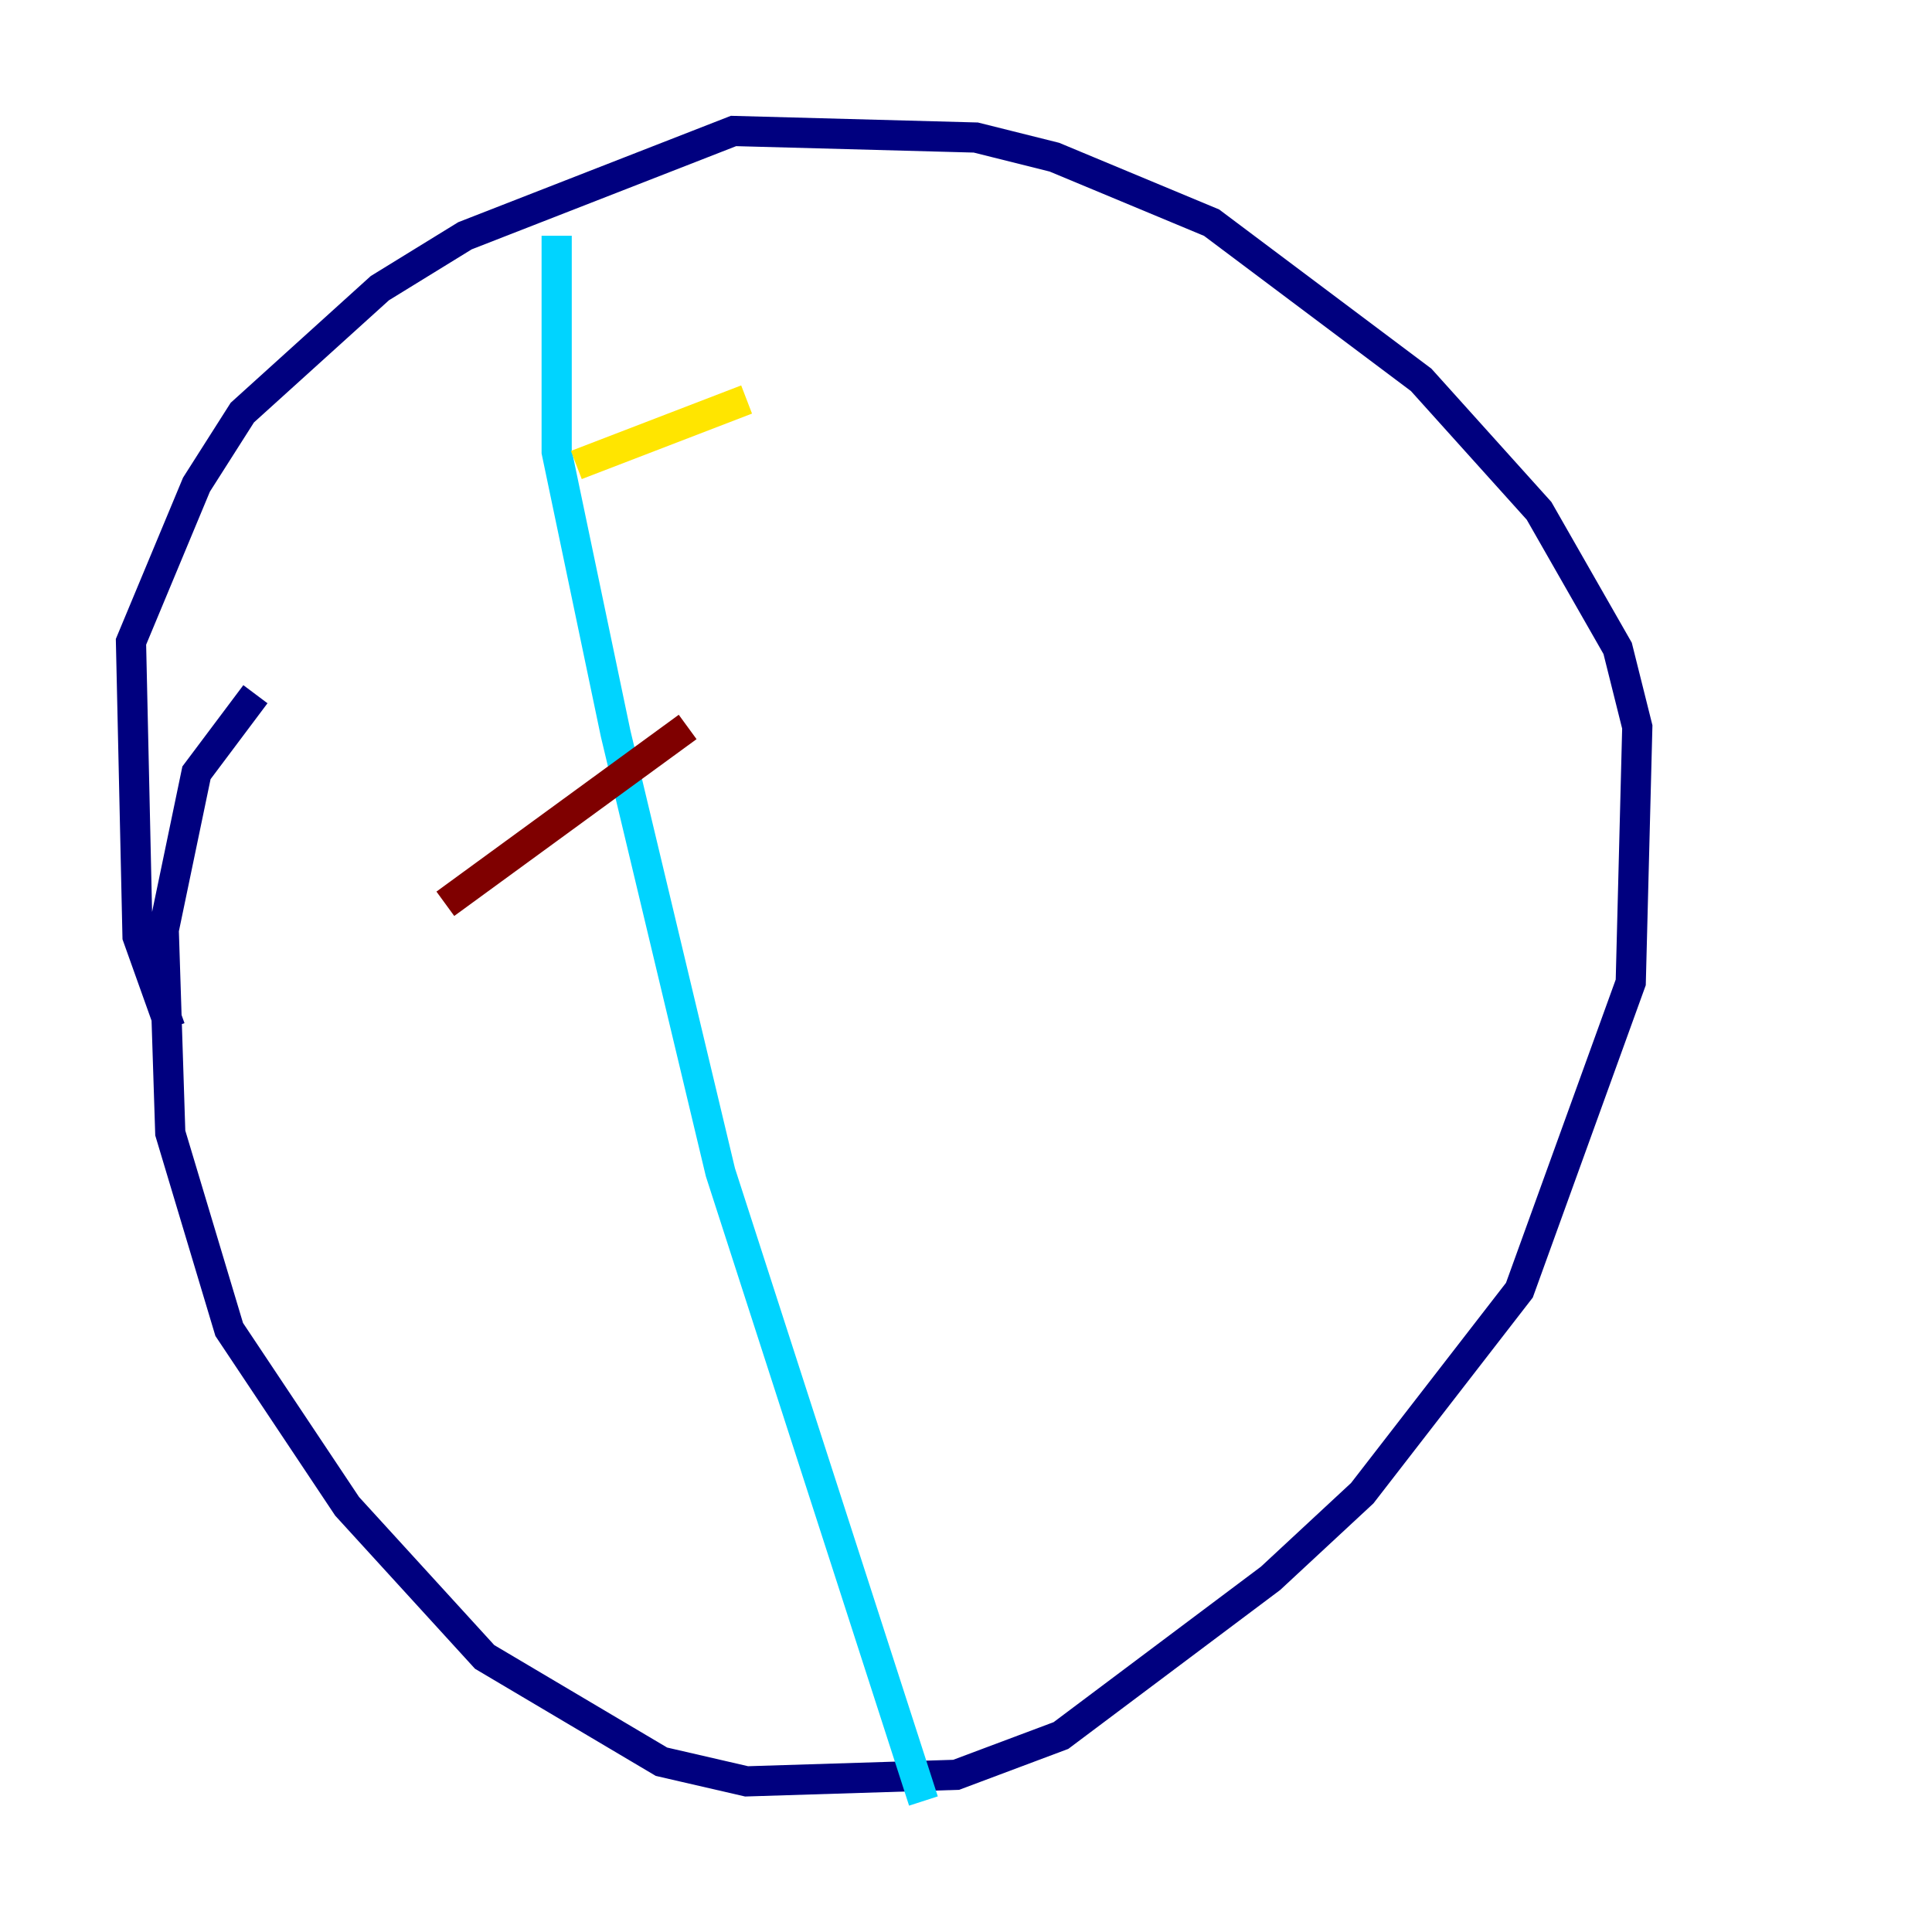 <?xml version="1.0" encoding="utf-8" ?>
<svg baseProfile="tiny" height="128" version="1.2" viewBox="0,0,128,128" width="128" xmlns="http://www.w3.org/2000/svg" xmlns:ev="http://www.w3.org/2001/xml-events" xmlns:xlink="http://www.w3.org/1999/xlink"><defs /><polyline fill="none" points="16.922,45.993 13.017,51.2 10.848,61.614 11.281,75.064 15.186,88.081 22.997,99.797 32.108,109.776 43.824,116.719 49.464,118.02 63.349,117.586 70.291,114.983 84.176,104.57 90.251,98.929 100.664,85.478 108.041,65.085 108.475,48.163 107.173,42.956 101.966,33.844 94.156,25.166 80.271,14.752 69.858,10.414 64.651,9.112 48.597,8.678 30.807,15.62 25.166,19.091 16.054,27.336 13.017,32.108 8.678,42.522 9.112,62.047 11.281,68.122" stroke="#00007f" stroke-width="2" /><polyline fill="none" points="36.881,15.62 36.881,29.939 40.786,48.597 47.729,77.668 61.18,119.322" stroke="#00d4ff" stroke-width="2" /><polyline fill="none" points="38.183,30.807 49.464,26.468" stroke="#ffe500" stroke-width="2" /><polyline fill="none" points="29.505,59.878 45.559,48.163" stroke="#7f0000" stroke-width="2" /></svg>